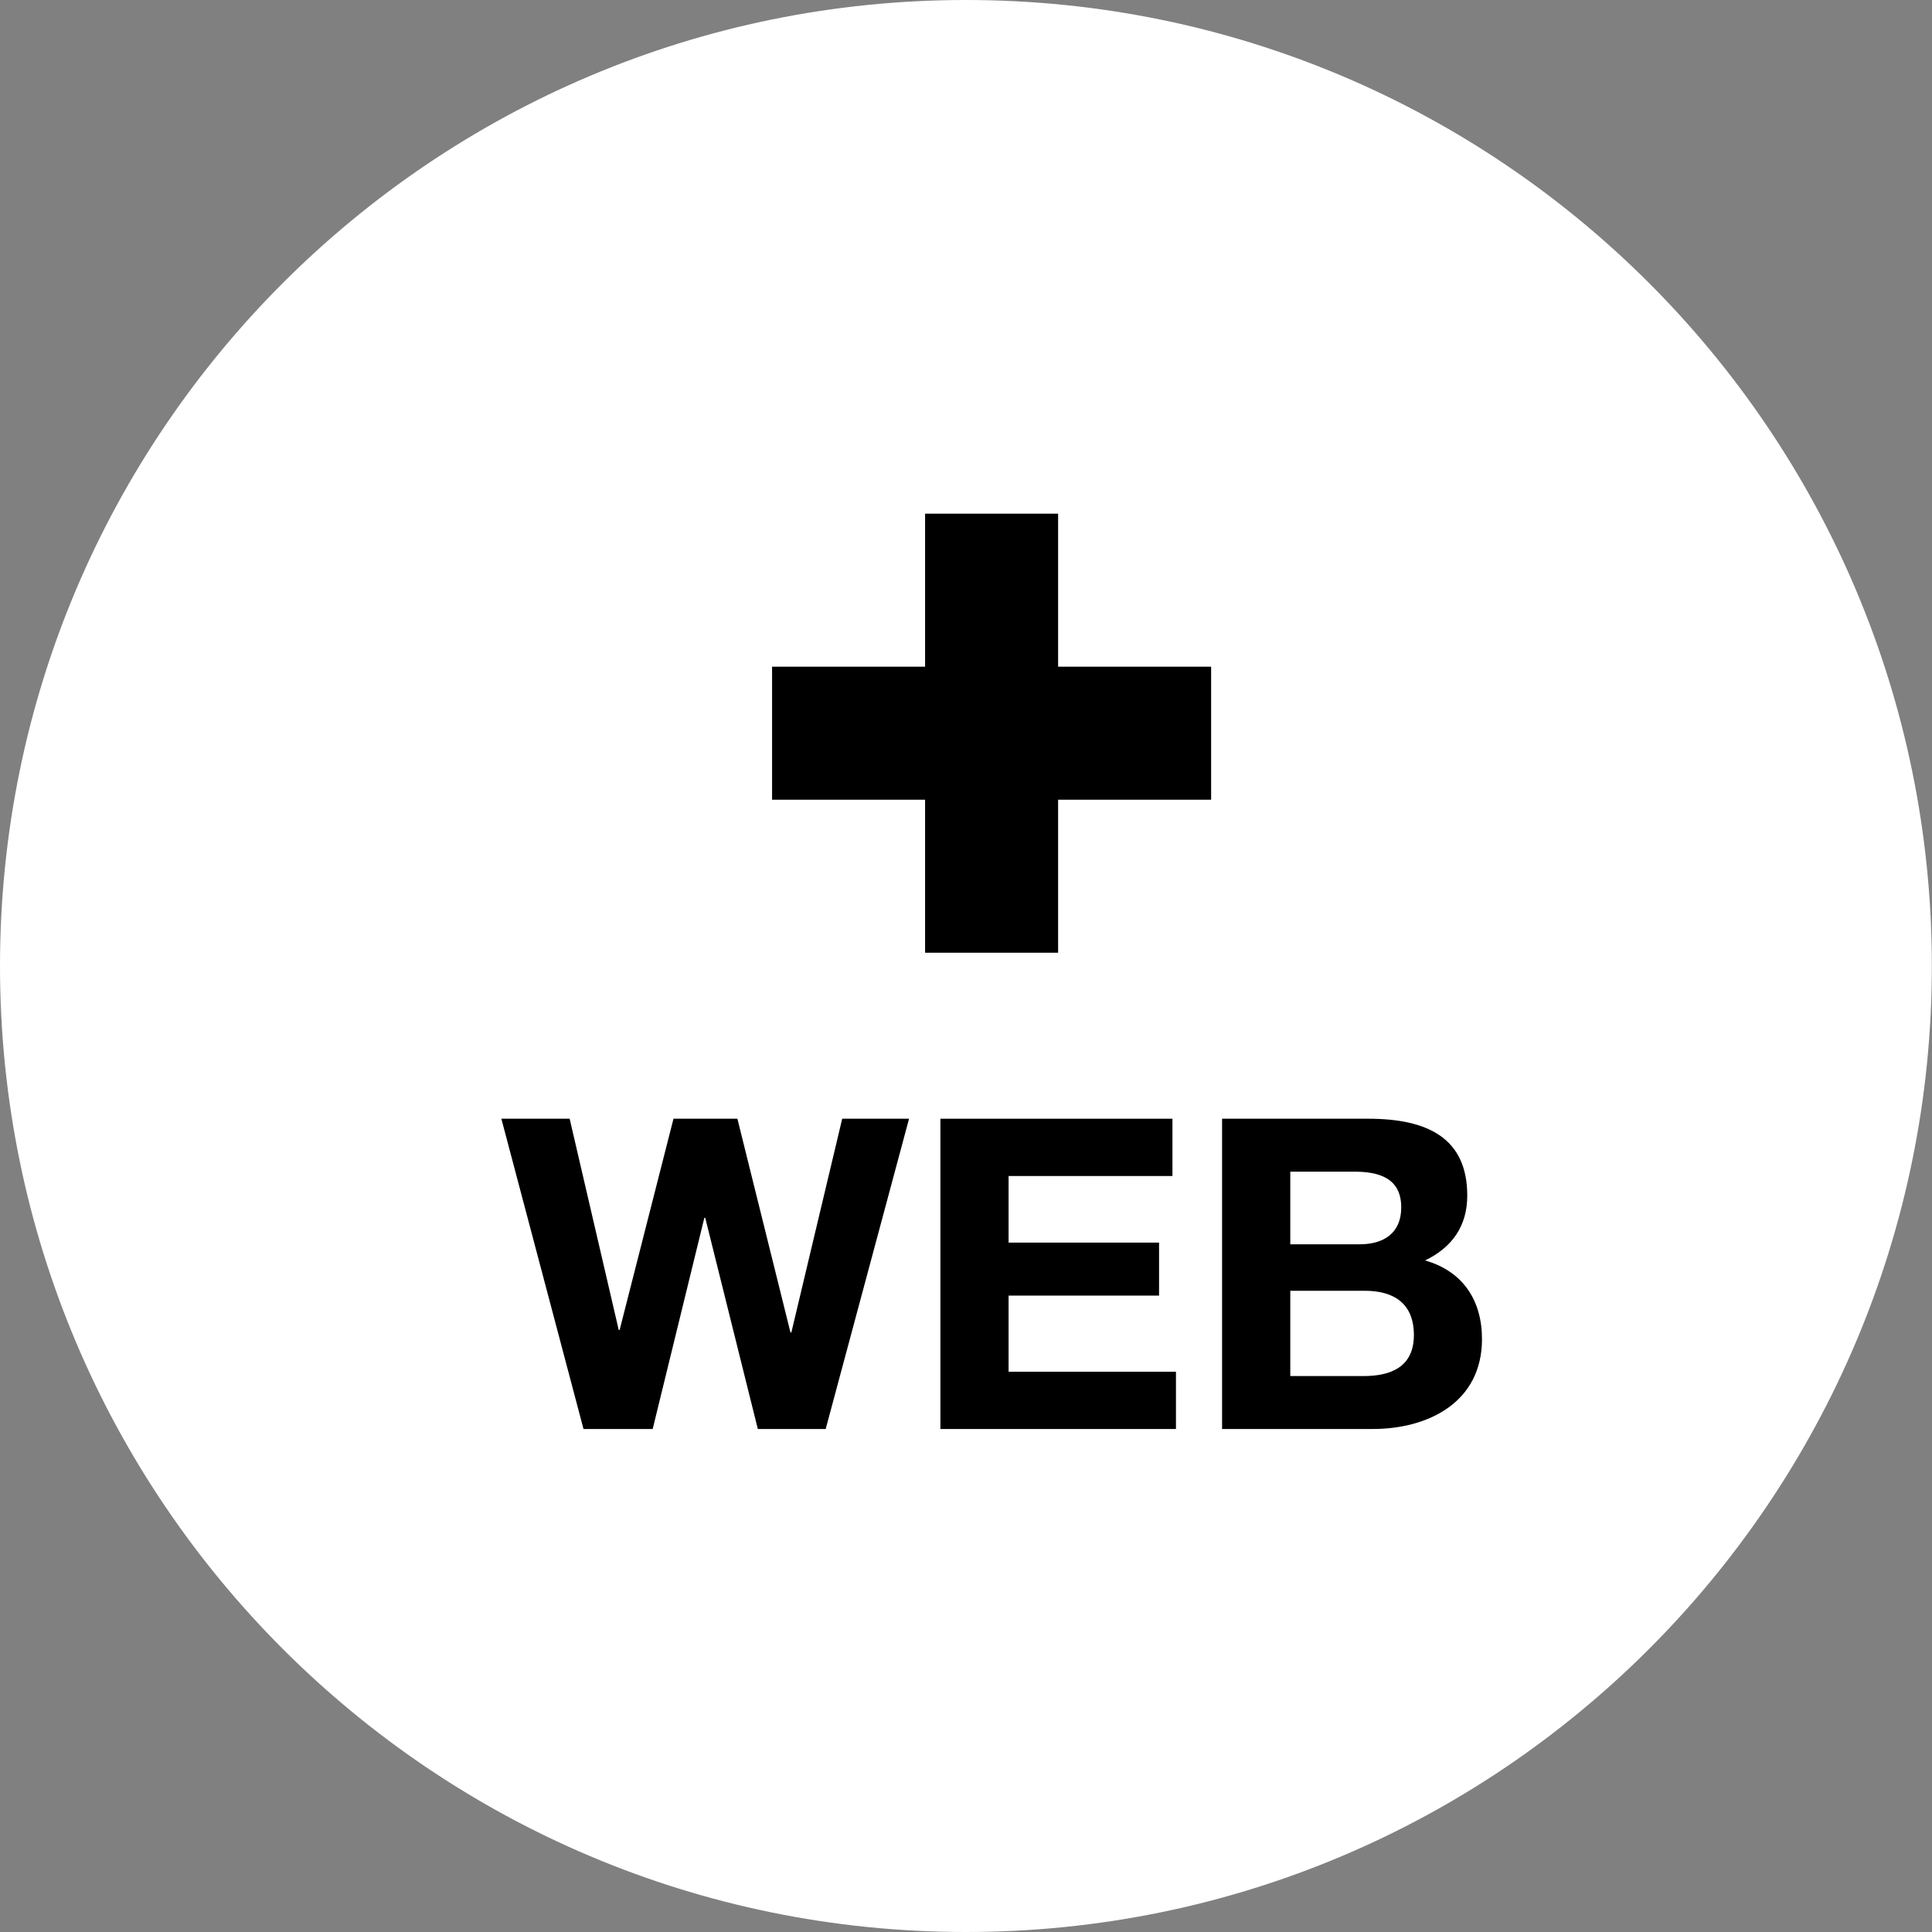 <?xml version="1.0" encoding="utf-8"?>
<!-- Generator: Adobe Illustrator 15.0.2, SVG Export Plug-In . SVG Version: 6.00 Build 0)  -->
<!DOCTYPE svg PUBLIC "-//W3C//DTD SVG 1.1//EN" "http://www.w3.org/Graphics/SVG/1.1/DTD/svg11.dtd">
<svg version="1.1" id="Calque_1" xmlns="http://www.w3.org/2000/svg" xmlns:xlink="http://www.w3.org/1999/xlink" x="0px" y="0px"
	 width="40px" height="40px" viewBox="0 0 40 40" enable-background="new 0 0 40 40" xml:space="preserve">
<rect x="0" y="0" width="40" height="40" fill="#808080" stroke="none"/>
<path fill="#FFFFFF" d="M19.999,40c11.045,0,19.998-8.954,19.998-20S31.044,0,19.999,0S0,8.954,0,20S8.954,40,19.999,40"/>
<g>
	<polygon points="19.153,10.635 19.153,13.803 15.985,13.803 15.985,16.557 19.153,16.557 19.153,19.725 21.907,19.725 
		21.907,16.557 25.075,16.557 25.075,13.803 21.907,13.803 21.907,10.635 	"/>
	<g>
		<polygon points="17.095,29.586 15.69,29.586 14.601,25.213 14.583,25.213 13.513,29.586 12.081,29.586 10.38,23.162 
			11.794,23.162 12.81,27.535 12.829,27.535 13.944,23.162 15.267,23.162 16.366,27.588 16.384,27.588 17.437,23.162 18.821,23.162 
					"/>
		<polygon points="24.347,29.586 19.47,29.586 19.47,23.162 24.274,23.162 24.274,24.348 20.882,24.348 20.882,25.727 
			23.997,25.727 23.997,26.824 20.882,26.824 20.882,28.4 24.347,28.4 		"/>
		<path d="M29.505,26.096c0.559-0.27,0.873-0.711,0.873-1.342c0-1.197-0.828-1.592-2.051-1.592h-3.025v6.424h3.115
			c1.16,0,2.266-0.557,2.266-1.861C30.683,26.922,30.288,26.32,29.505,26.096z M26.714,24.258h1.324c0.504,0,0.973,0.127,0.973,0.74
			c0,0.539-0.369,0.764-0.863,0.764h-1.434V24.258z M28.228,28.49h-1.514v-1.766h1.541c0.604,0,1.018,0.262,1.018,0.918
			C29.272,28.309,28.786,28.49,28.228,28.49z"/>
	</g>
</g>
</svg>

